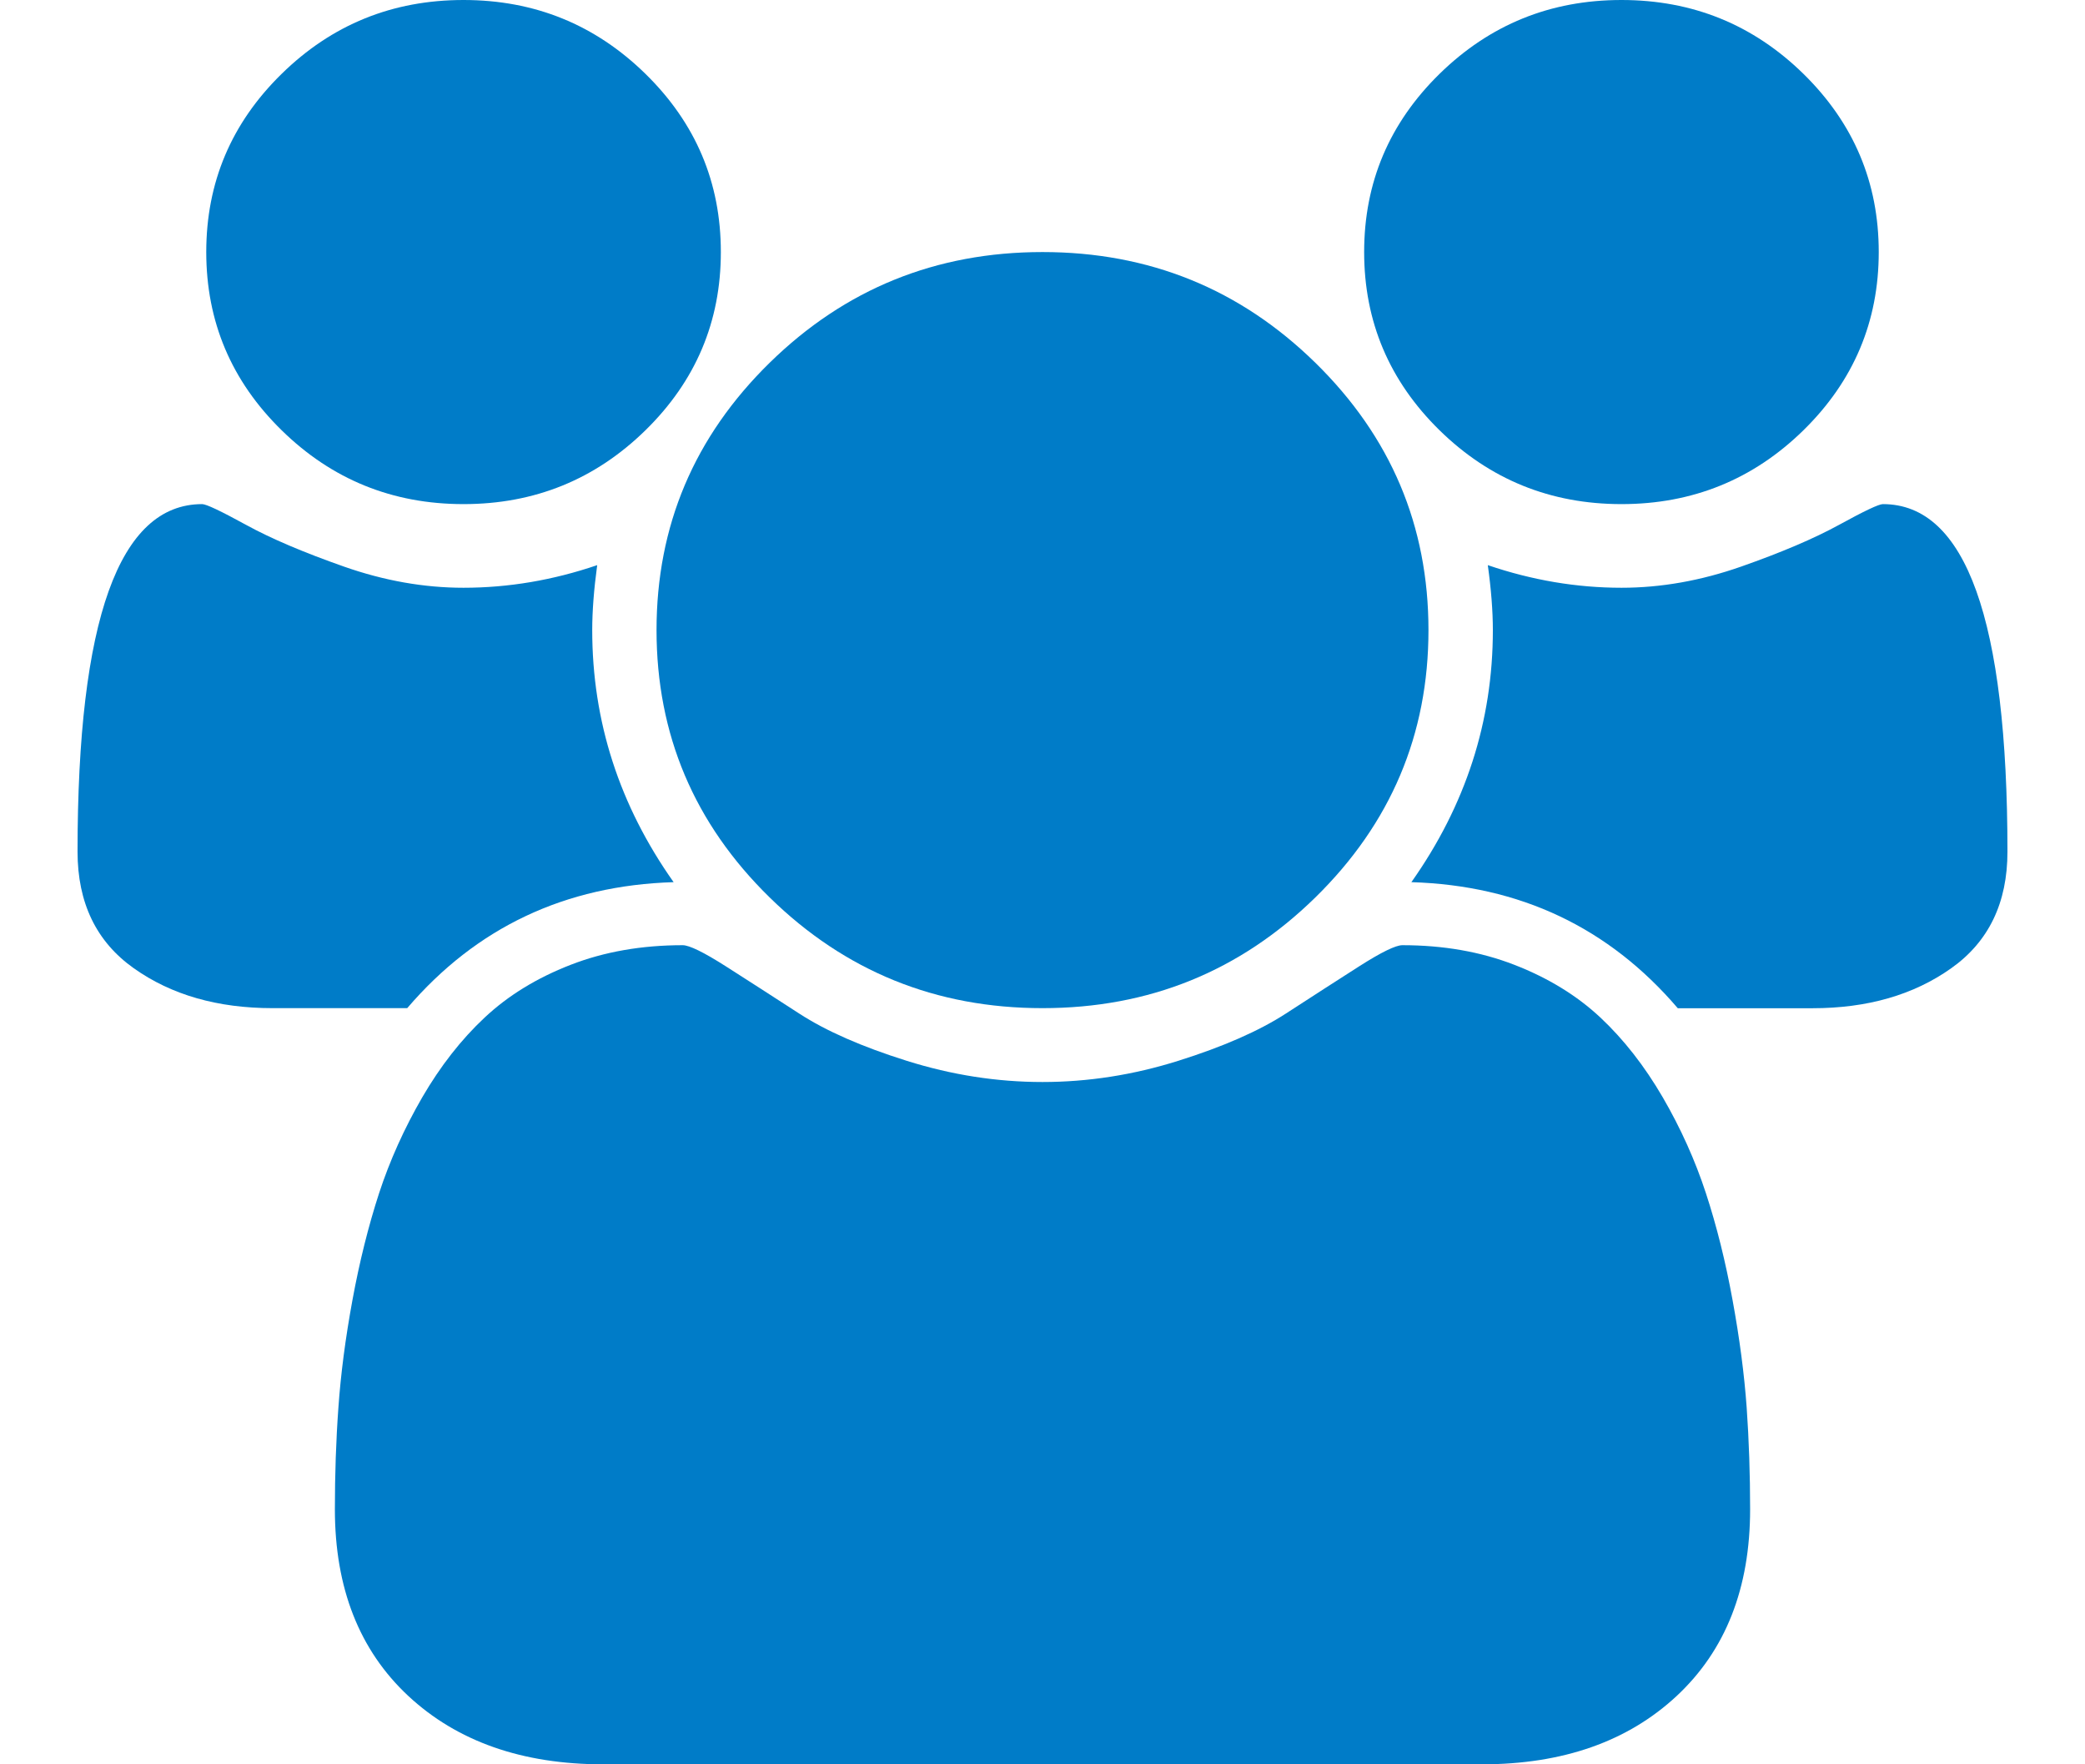 <?xml version="1.0" encoding="UTF-8"?>
<svg width="26px" height="22px" viewBox="0 0 26 22" version="1.1" xmlns="http://www.w3.org/2000/svg" xmlns:xlink="http://www.w3.org/1999/xlink">
    <!-- Generator: Sketch 52.6 (67491) - http://www.bohemiancoding.com/sketch -->
    <title>icons/classroom</title>
    <desc>Created with Sketch.</desc>
    <g id="Symbols" stroke="none" stroke-width="1" fill="none" fill-rule="evenodd">
        <g id="mobile/components/course-item" transform="translate(-321, 0)" fill="#007CC8">
            <g id="components/course-item">
                <g id="icons/classroom" transform="translate(321, 0)">
                    <g id="Group">
                        <path d="M5.78,6.286 C6.666,6.286 7.422,5.979 8.049,5.365 C8.676,4.751 8.989,4.01 8.989,3.143 C8.989,2.275 8.676,1.535 8.049,0.921 C7.422,0.307 6.666,-0 5.78,-0 C4.894,-0 4.138,0.307 3.512,0.921 C2.885,1.535 2.572,2.275 2.572,3.143 C2.572,4.01 2.885,4.751 3.512,5.365 C4.138,5.979 4.894,6.286 5.78,6.286 L5.78,6.286 Z" id="Shape"></path>
                        <path d="M9.597,11.19 C10.537,12.111 11.671,12.571 13,12.571 C14.329,12.571 15.463,12.111 16.403,11.19 C17.343,10.269 17.813,9.158 17.813,7.857 C17.813,6.556 17.343,5.445 16.403,4.524 C15.463,3.603 14.329,3.143 13,3.143 C11.671,3.143 10.537,3.603 9.597,4.524 C8.657,5.445 8.187,6.556 8.187,7.857 C8.187,9.159 8.657,10.27 9.597,11.19 L9.597,11.19 Z" id="Shape"></path>
                        <path d="M20.22,6.286 C21.106,6.286 21.862,5.979 22.489,5.365 C23.115,4.751 23.428,4.01 23.428,3.143 C23.428,2.275 23.115,1.535 22.489,0.921 C21.862,0.307 21.106,-0 20.22,-0 C19.334,-0 18.578,0.307 17.951,0.921 C17.325,1.535 17.011,2.275 17.011,3.143 C17.011,4.01 17.325,4.751 17.951,5.365 C18.578,5.979 19.334,6.286 20.22,6.286 L20.22,6.286 Z" id="Shape"></path>
                        <path d="M23.479,6.286 C23.429,6.286 23.247,6.372 22.934,6.544 C22.62,6.716 22.213,6.889 21.712,7.065 C21.21,7.241 20.713,7.329 20.22,7.329 C19.66,7.329 19.105,7.235 18.553,7.047 C18.595,7.35 18.616,7.62 18.616,7.857 C18.616,8.995 18.277,10.042 17.6,11 C18.954,11.041 20.061,11.565 20.922,12.572 L22.601,12.572 C23.287,12.572 23.863,12.406 24.331,12.074 C24.799,11.743 25.033,11.258 25.033,10.62 C25.033,7.73 24.515,6.286 23.479,6.286 L23.479,6.286 Z" id="Shape"></path>
                        <path d="M21.605,16.211 C21.518,15.733 21.407,15.288 21.273,14.879 C21.139,14.47 20.96,14.071 20.734,13.682 C20.508,13.294 20.249,12.962 19.957,12.688 C19.664,12.414 19.307,12.195 18.885,12.031 C18.463,11.867 17.997,11.786 17.488,11.786 C17.404,11.786 17.224,11.874 16.948,12.05 C16.673,12.226 16.368,12.422 16.034,12.639 C15.699,12.856 15.252,13.052 14.692,13.228 C14.132,13.404 13.568,13.492 13,13.492 C12.432,13.492 11.868,13.404 11.308,13.228 C10.748,13.052 10.301,12.856 9.967,12.639 C9.632,12.422 9.328,12.226 9.052,12.05 C8.776,11.874 8.596,11.786 8.513,11.786 C8.003,11.786 7.537,11.867 7.115,12.031 C6.693,12.195 6.336,12.414 6.044,12.688 C5.751,12.962 5.492,13.294 5.266,13.682 C5.041,14.071 4.861,14.47 4.727,14.879 C4.594,15.288 4.483,15.733 4.395,16.211 C4.307,16.69 4.249,17.136 4.22,17.55 C4.19,17.963 4.176,18.387 4.176,18.82 C4.176,19.802 4.481,20.578 5.091,21.147 C5.701,21.715 6.512,22 7.522,22 L18.478,22 C19.489,22 20.299,21.715 20.909,21.147 C21.519,20.578 21.824,19.802 21.824,18.82 C21.824,18.387 21.81,17.963 21.781,17.55 C21.751,17.136 21.693,16.69 21.605,16.211 L21.605,16.211 Z" id="Shape"></path>
                        <path d="M8.4,11 C7.723,10.042 7.385,8.995 7.385,7.857 C7.385,7.62 7.406,7.35 7.447,7.047 C6.896,7.235 6.34,7.329 5.78,7.329 C5.287,7.329 4.79,7.241 4.289,7.065 C3.788,6.889 3.38,6.716 3.067,6.544 C2.753,6.372 2.572,6.286 2.521,6.286 C1.485,6.286 0.967,7.73 0.967,10.62 C0.967,11.258 1.201,11.743 1.669,12.074 C2.137,12.406 2.714,12.571 3.399,12.571 L5.078,12.571 C5.939,11.565 7.046,11.041 8.4,11 L8.4,11 Z" id="Shape"></path>
                    </g>
                </g>
            </g>
        </g>
    </g>
</svg>